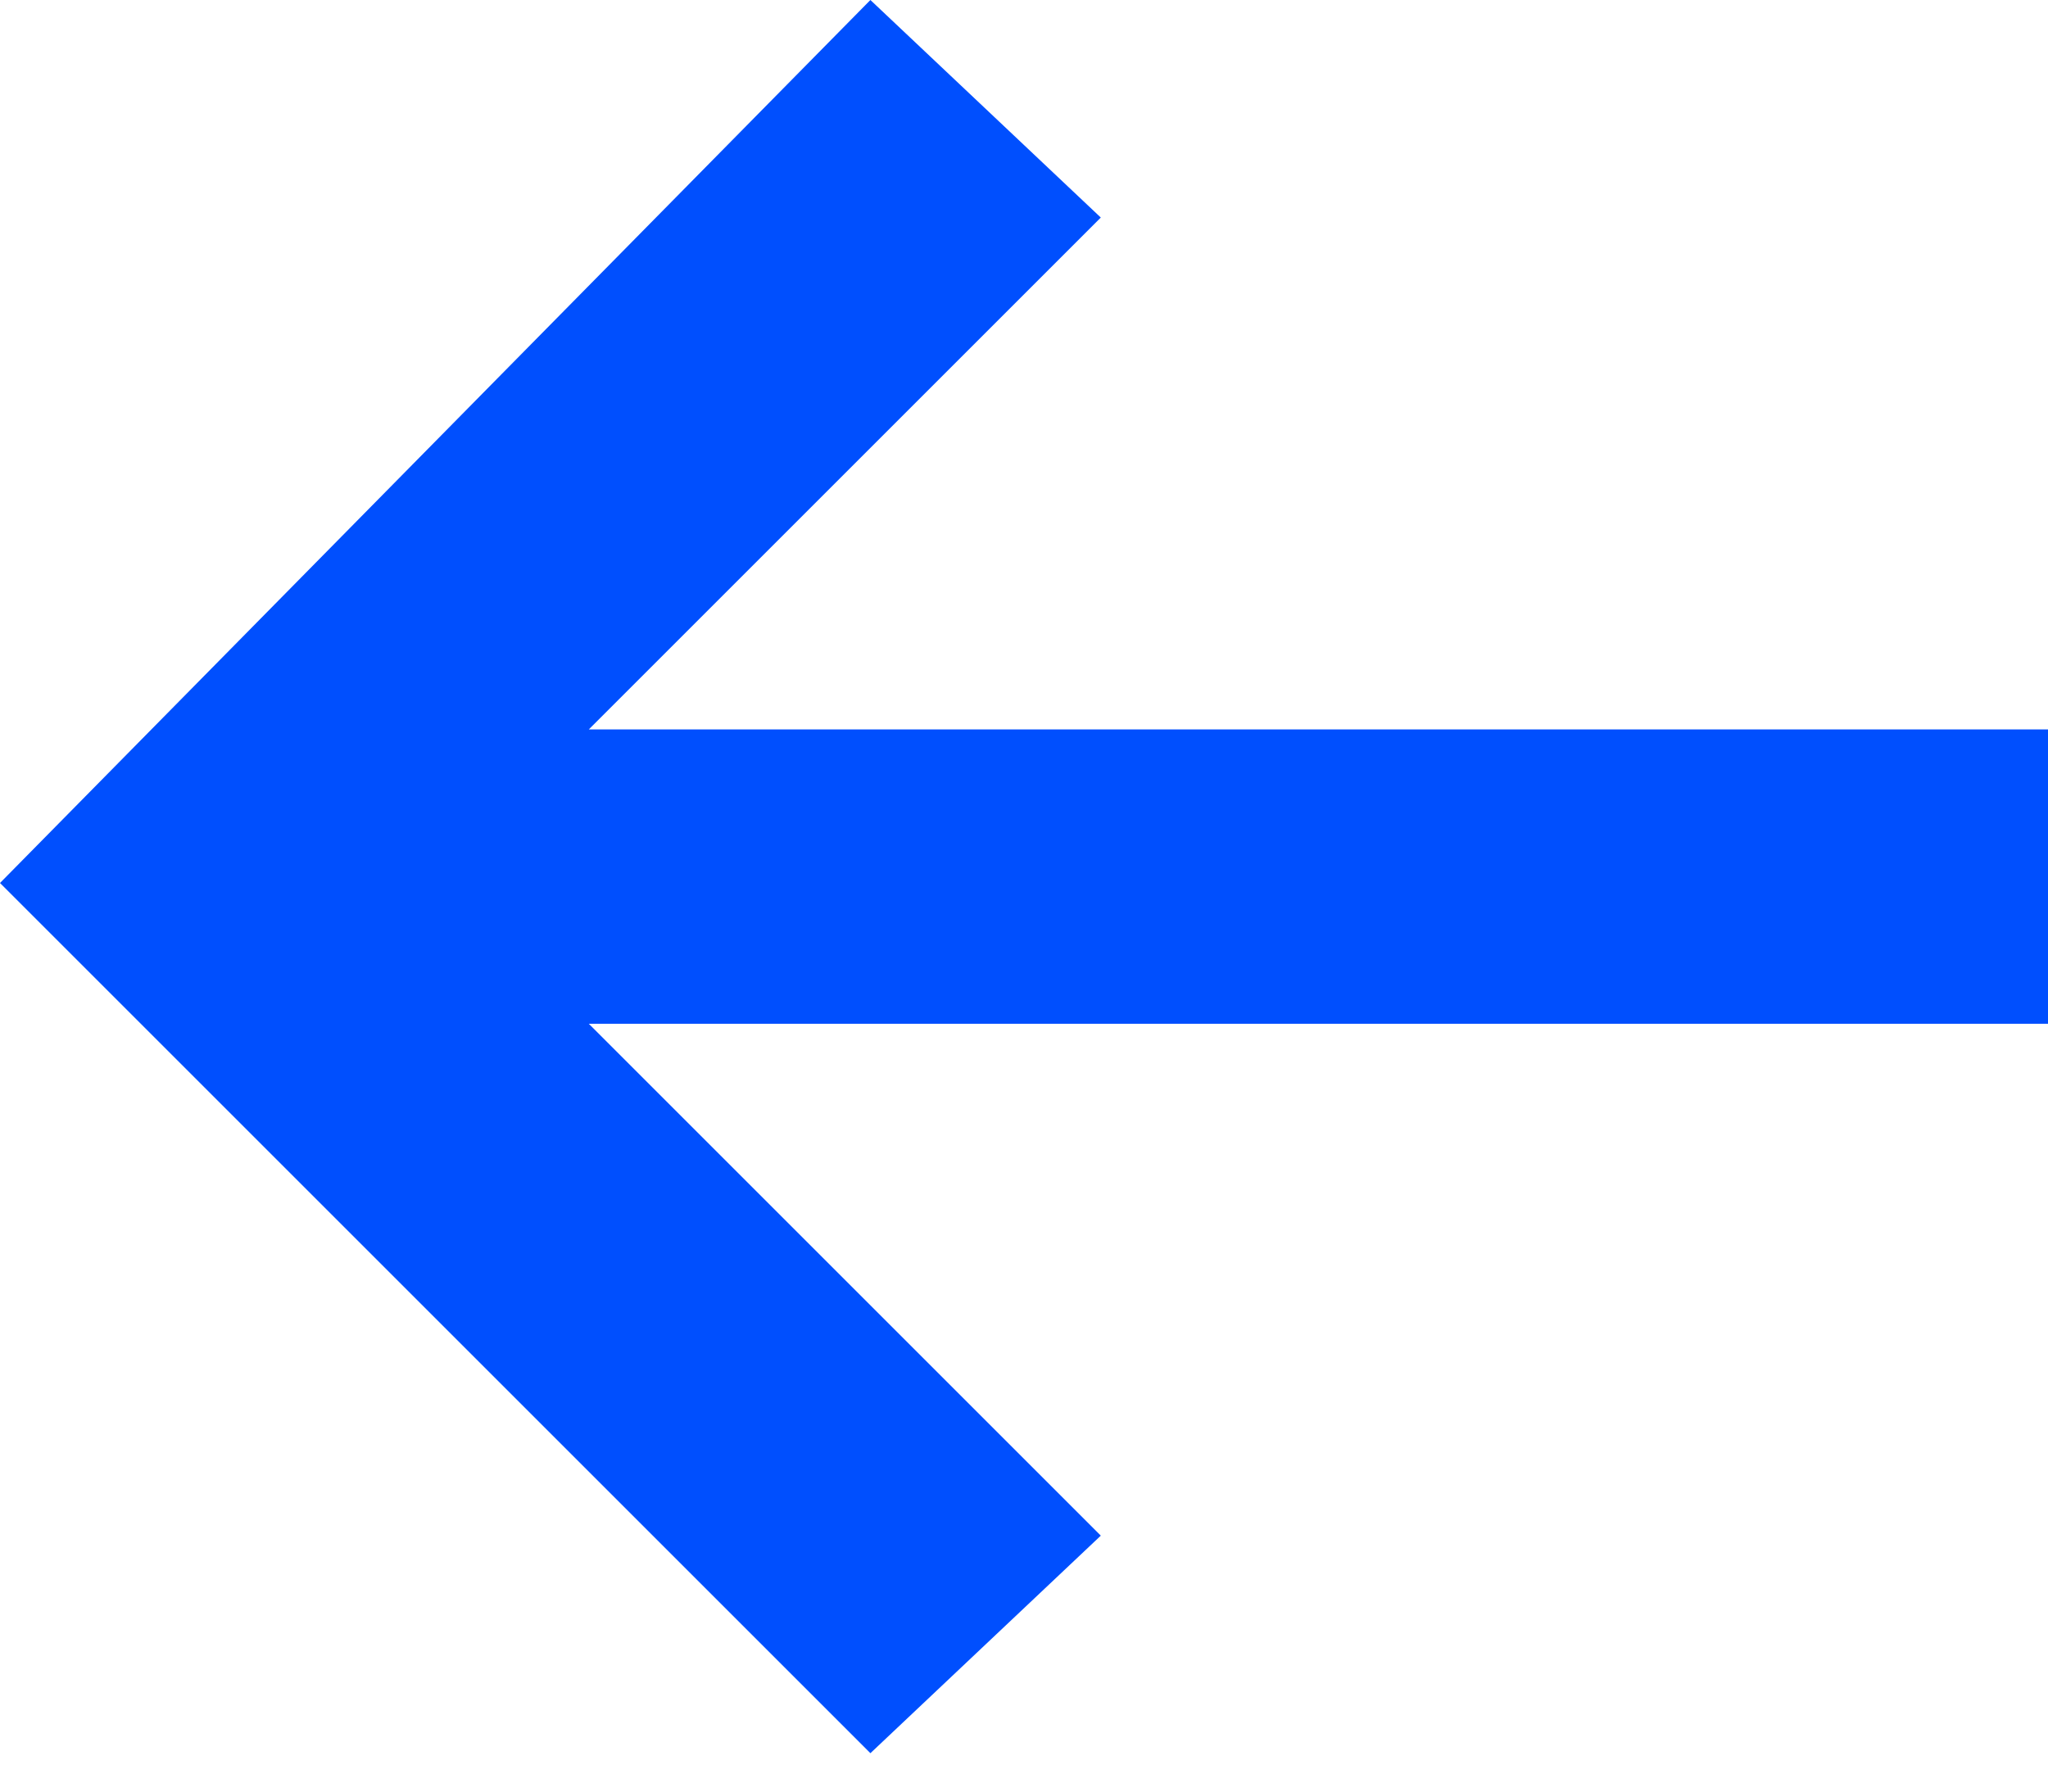 <?xml version="1.0" encoding="utf-8"?>
<svg version="1.1" id="Layer_1" xmlns="http://www.w3.org/2000/svg" xmlns:xlink="http://www.w3.org/1999/xlink" x="0px" y="0px"
	 viewBox="0 0 16 14" style="enable-background:new 0 0 16 14;" xml:space="preserve">
<style type="text/css">
	.st0{fill:#004FFE;}
</style>
<g id="Symbols">
	<g id="seo" transform="translate(-20, -21)">
		<g id="forward" transform="translate(20, 21)">
			<polygon id="Path" class="st0" points="6.8,13.7 8.6,12 4.6,8 16,8 16,5.7 4.6,5.7 8.6,1.7 6.8,0 0,6.9 			"/>
		</g>
	</g>
</g>
</svg>
